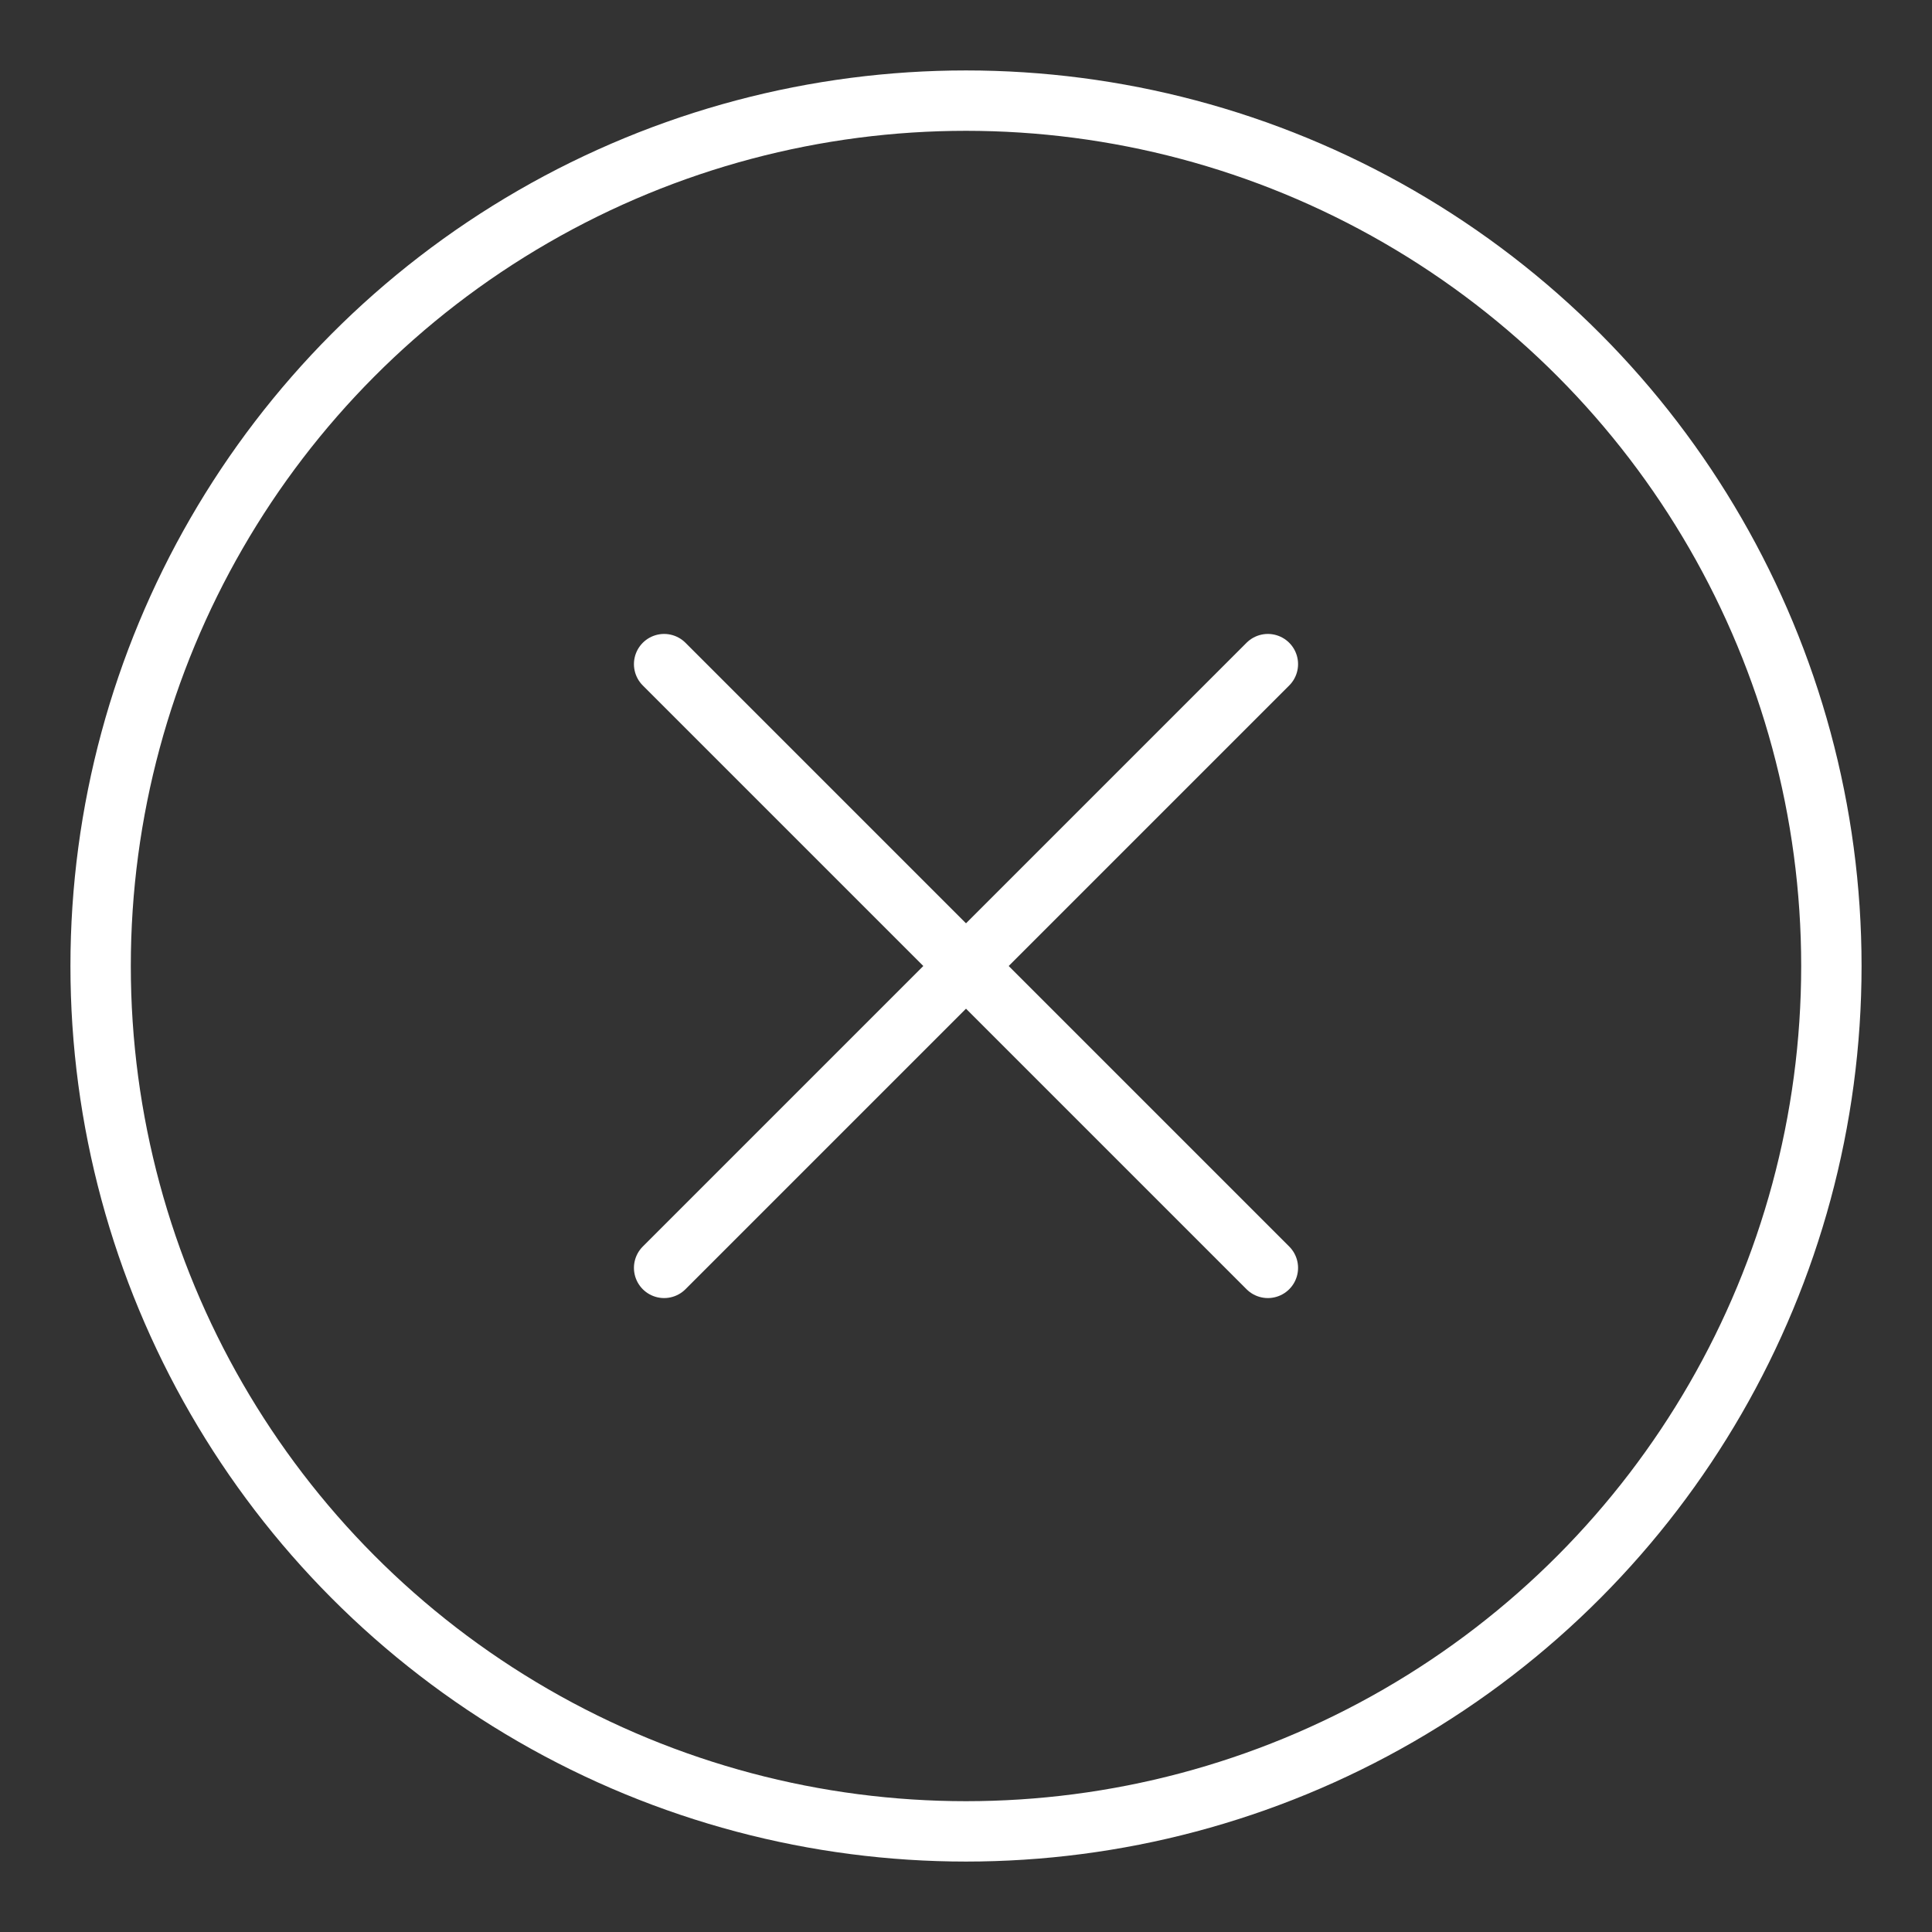 <ns0:svg xmlns:ns0="http://www.w3.org/2000/svg" id="a" viewBox="0 0 48 48" style="stroke-width:1.5px"><ns0:rect x="0" y="0" width="48" height="48" fill="#333333" stroke="none"/><ns0:defs style="stroke-width:1.5px"><ns0:style style="stroke-width:1.5px">.b{fill:none;stroke:#fff;stroke-linecap:round;stroke-linejoin:round;}</ns0:style></ns0:defs><ns0:circle class="b" cx="24" cy="24" r="21.5" style="stroke-width:1.5px" /><ns0:line class="b" x1="16.5" y1="31.5" x2="31.5" y2="16.5" style="stroke-width:1.5px" /><ns0:line class="b" x1="16.5" y1="16.5" x2="31.5" y2="31.5" style="stroke-width:1.5px" /></ns0:svg>